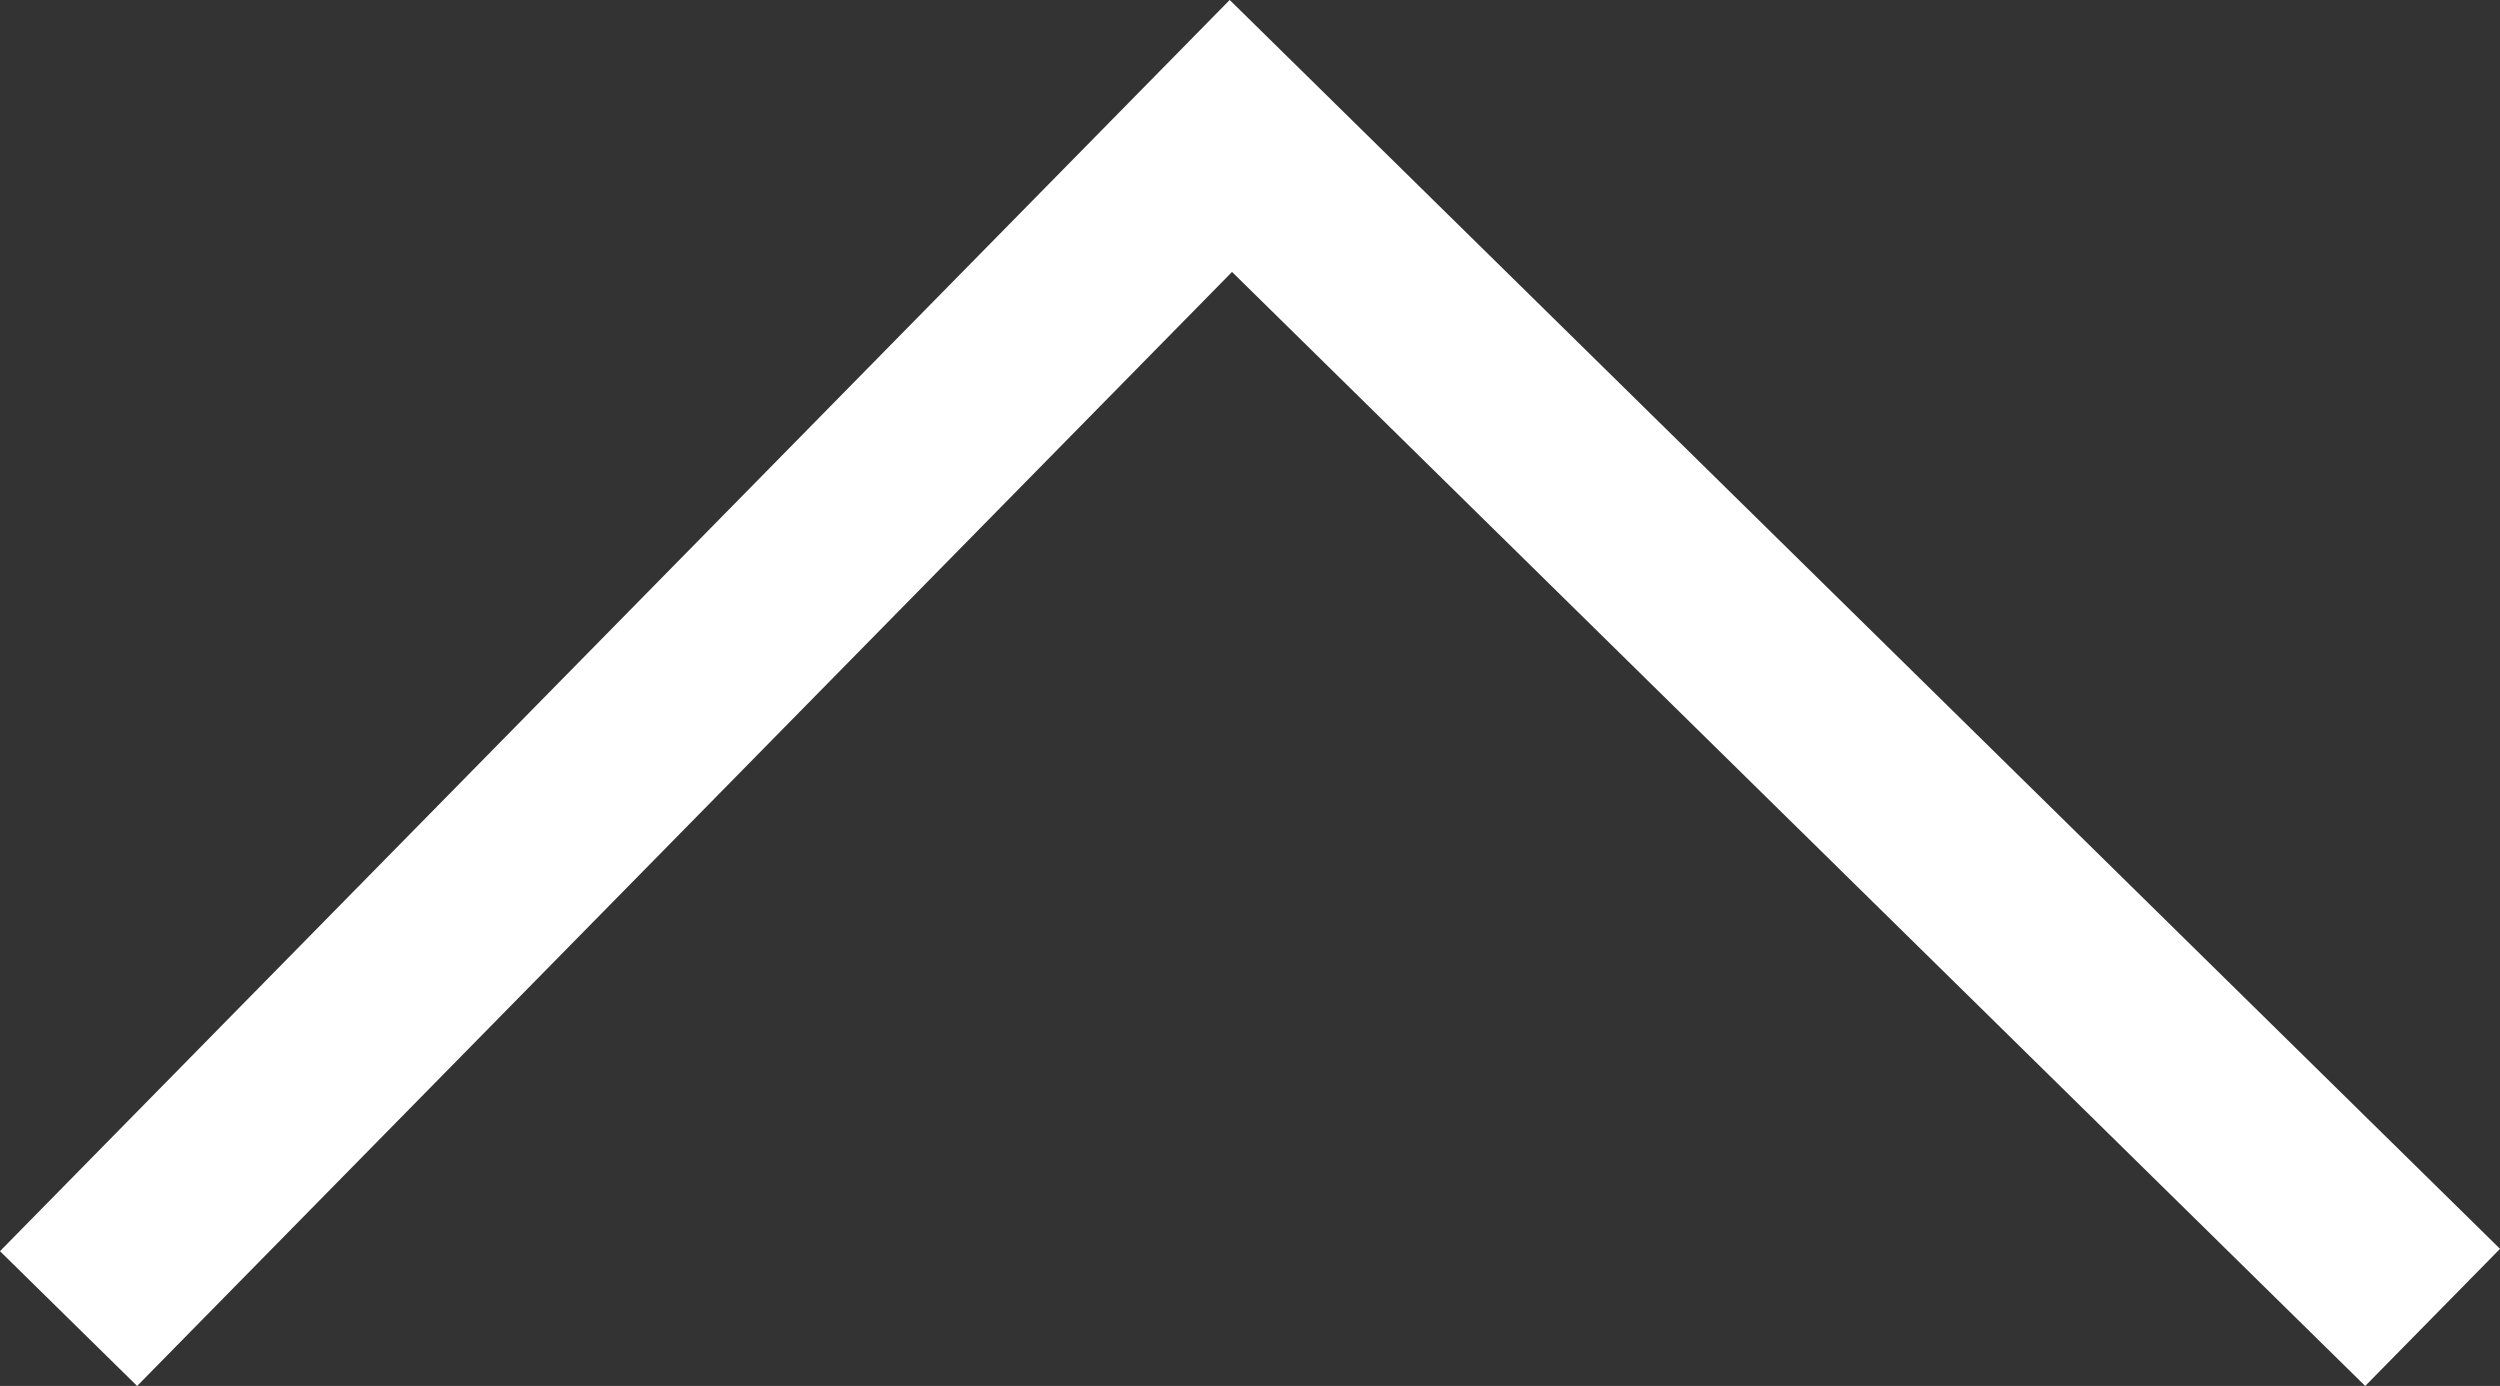 <svg xmlns="http://www.w3.org/2000/svg" width="26.002" height="14.415" viewBox="0 0 26.002 14.415">
  <rect x="0" y="0" width="26.002" height="14.415" fill="#333333" stroke="none"/>
  <path id="パス_1475" data-name="パス 1475" d="M0,0,11.786,11.587,23.174,0" transform="translate(24.588 13.001) rotate(180)" fill="none" stroke="#fff" stroke-linecap="square" stroke-width="2"/>
</svg>
